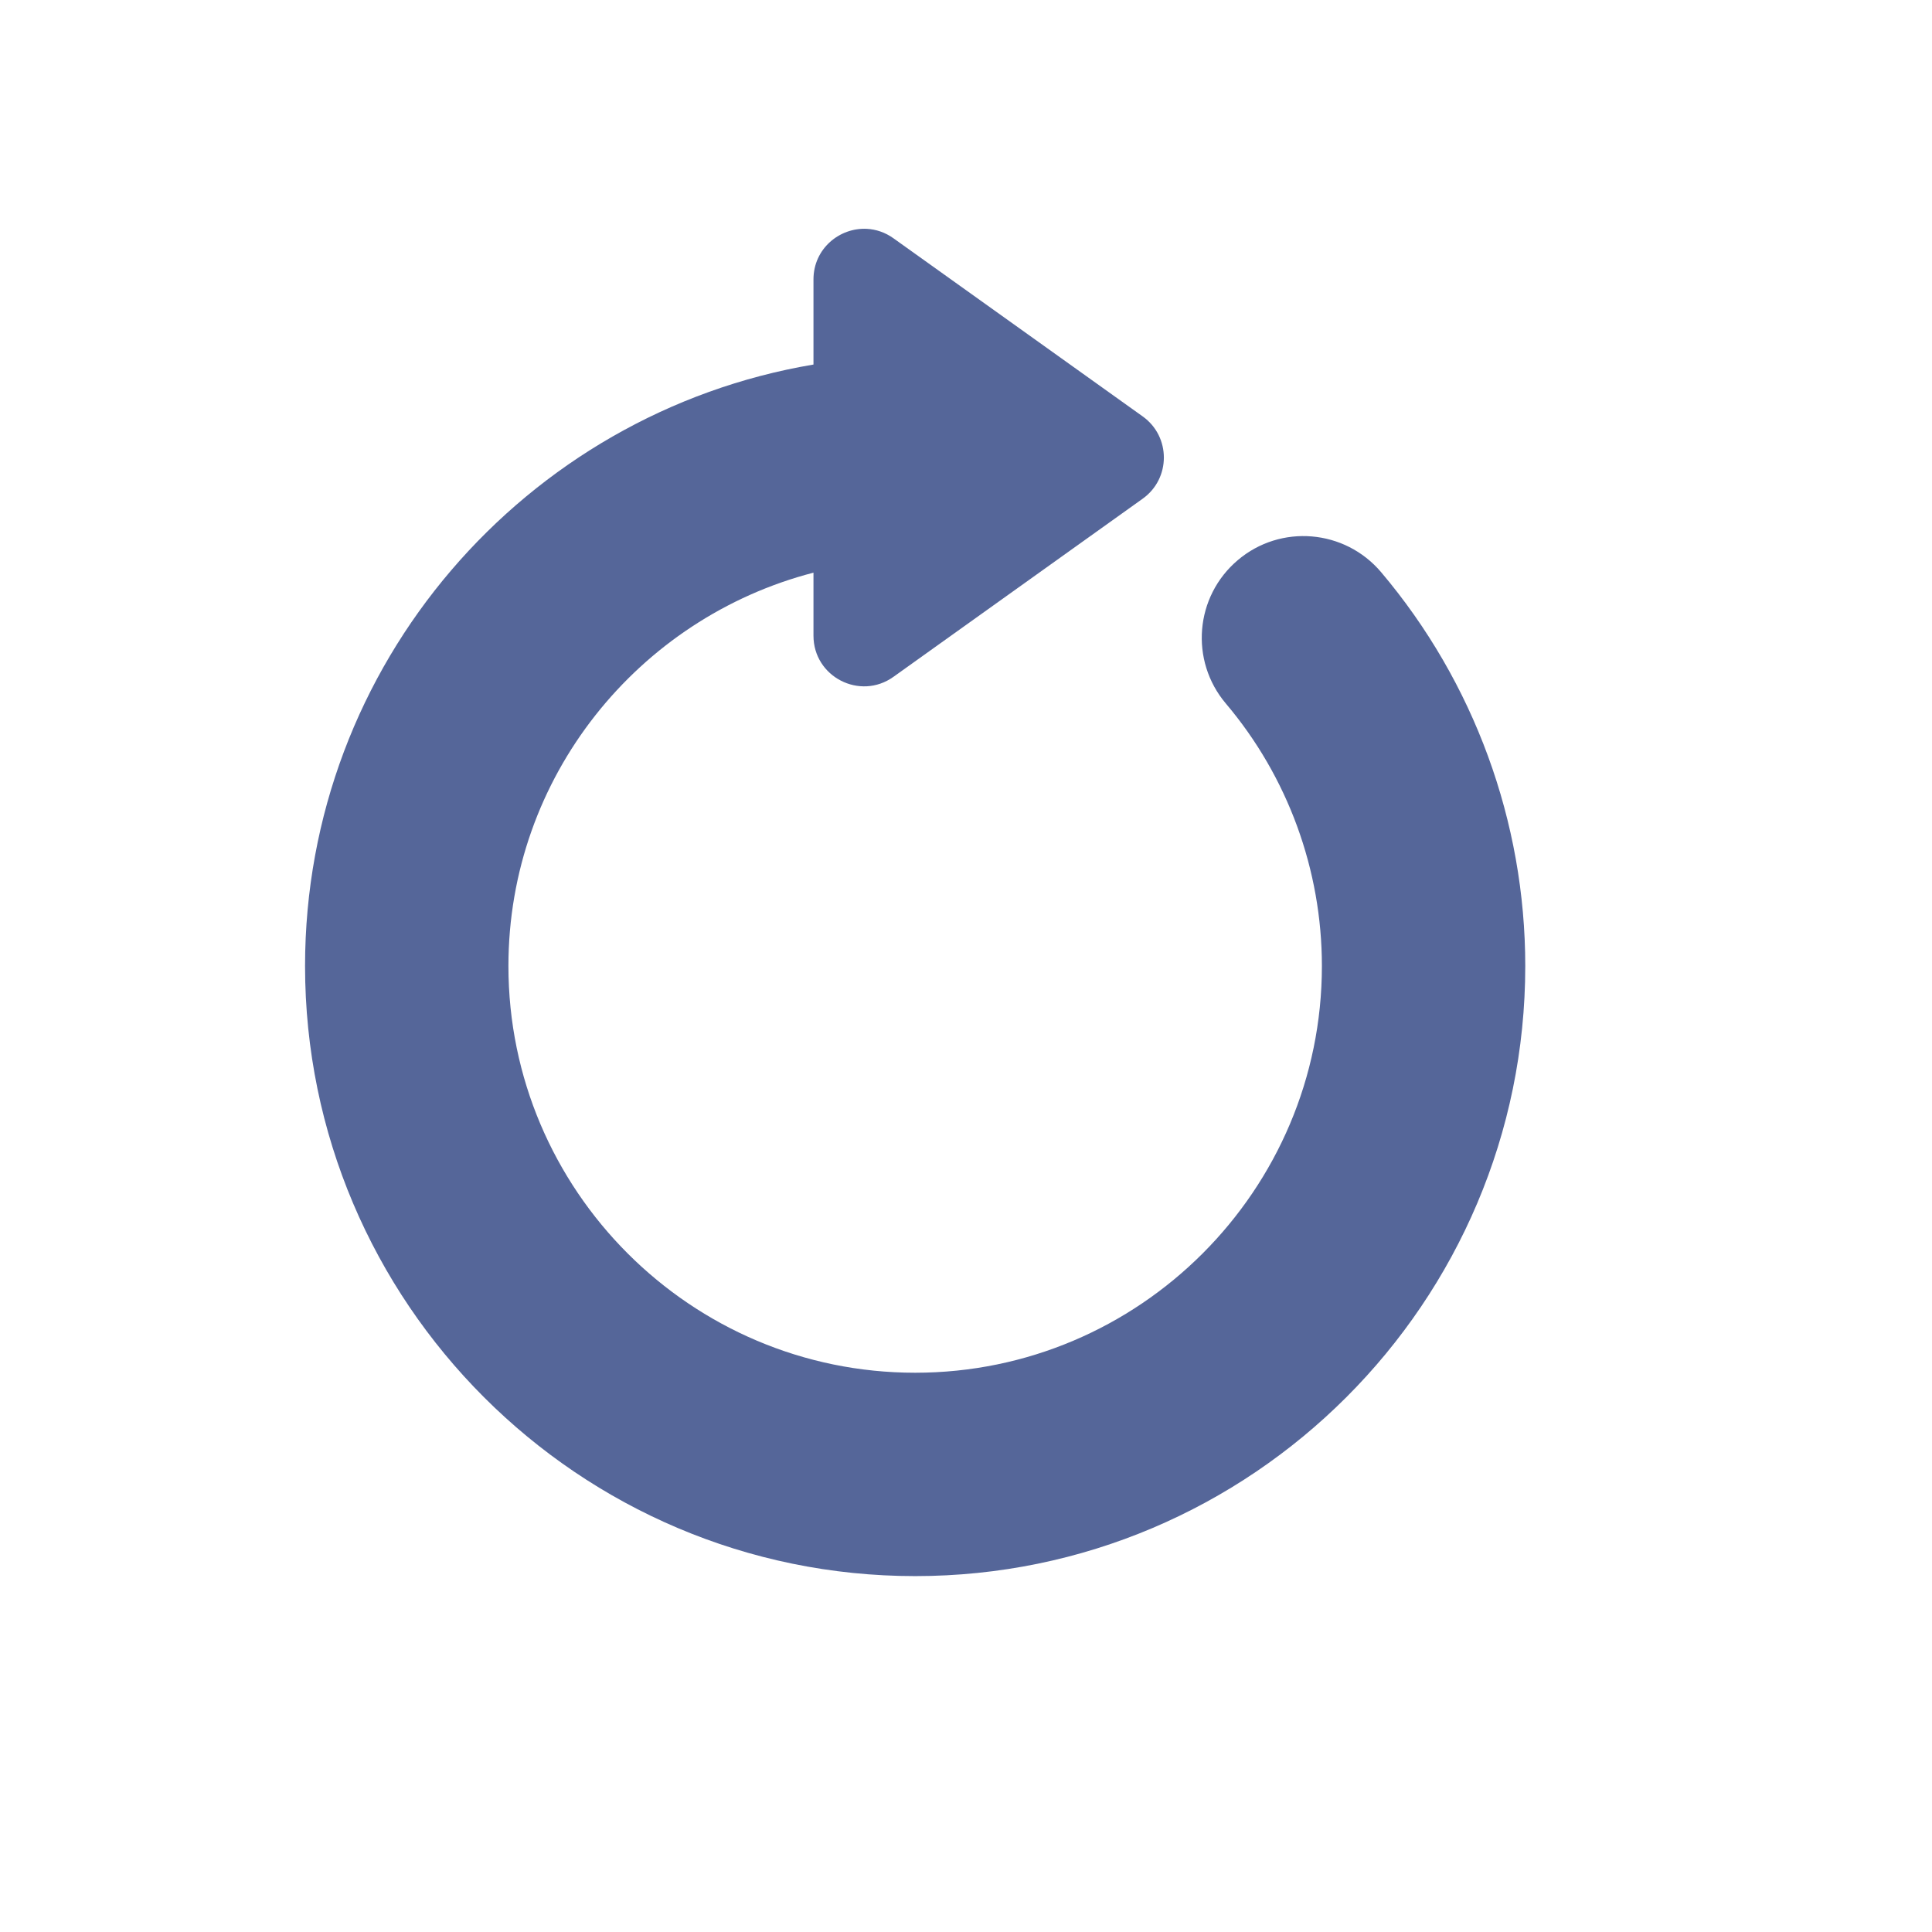 <svg xmlns="http://www.w3.org/2000/svg" viewBox="0 0 76 72" width="64px" height="64px" fill='#569'>
  <path d="M 34.1 7.002 C 33.03 6.946 32 7.779 32 8.992 L 32 12.34 C 20.665 14.25 12 24.129 12 36 C 12 49.234 22.767 60 36 60 C 49.233 60 60 49.234 60 36 C 60 30.33 57.985 24.828 54.328 20.506 C 52.898 18.819 50.374 18.606 48.691 20.035 C 47.004 21.462 46.794 23.987 48.221 25.674 C 50.658 28.553 52 32.22 52 36 C 52 44.822 44.822 52 36 52 C 27.178 52 20 44.822 20 36 C 20 28.561 25.111 22.311 32 20.527 L 32 23.006 C 32 24.625 33.829 25.566 35.146 24.625 L 44.951 17.617 C 46.061 16.824 46.061 15.174 44.951 14.381 L 35.146 7.373 C 34.817 7.138 34.456 7.021 34.1 7.002 z"/>
</svg>